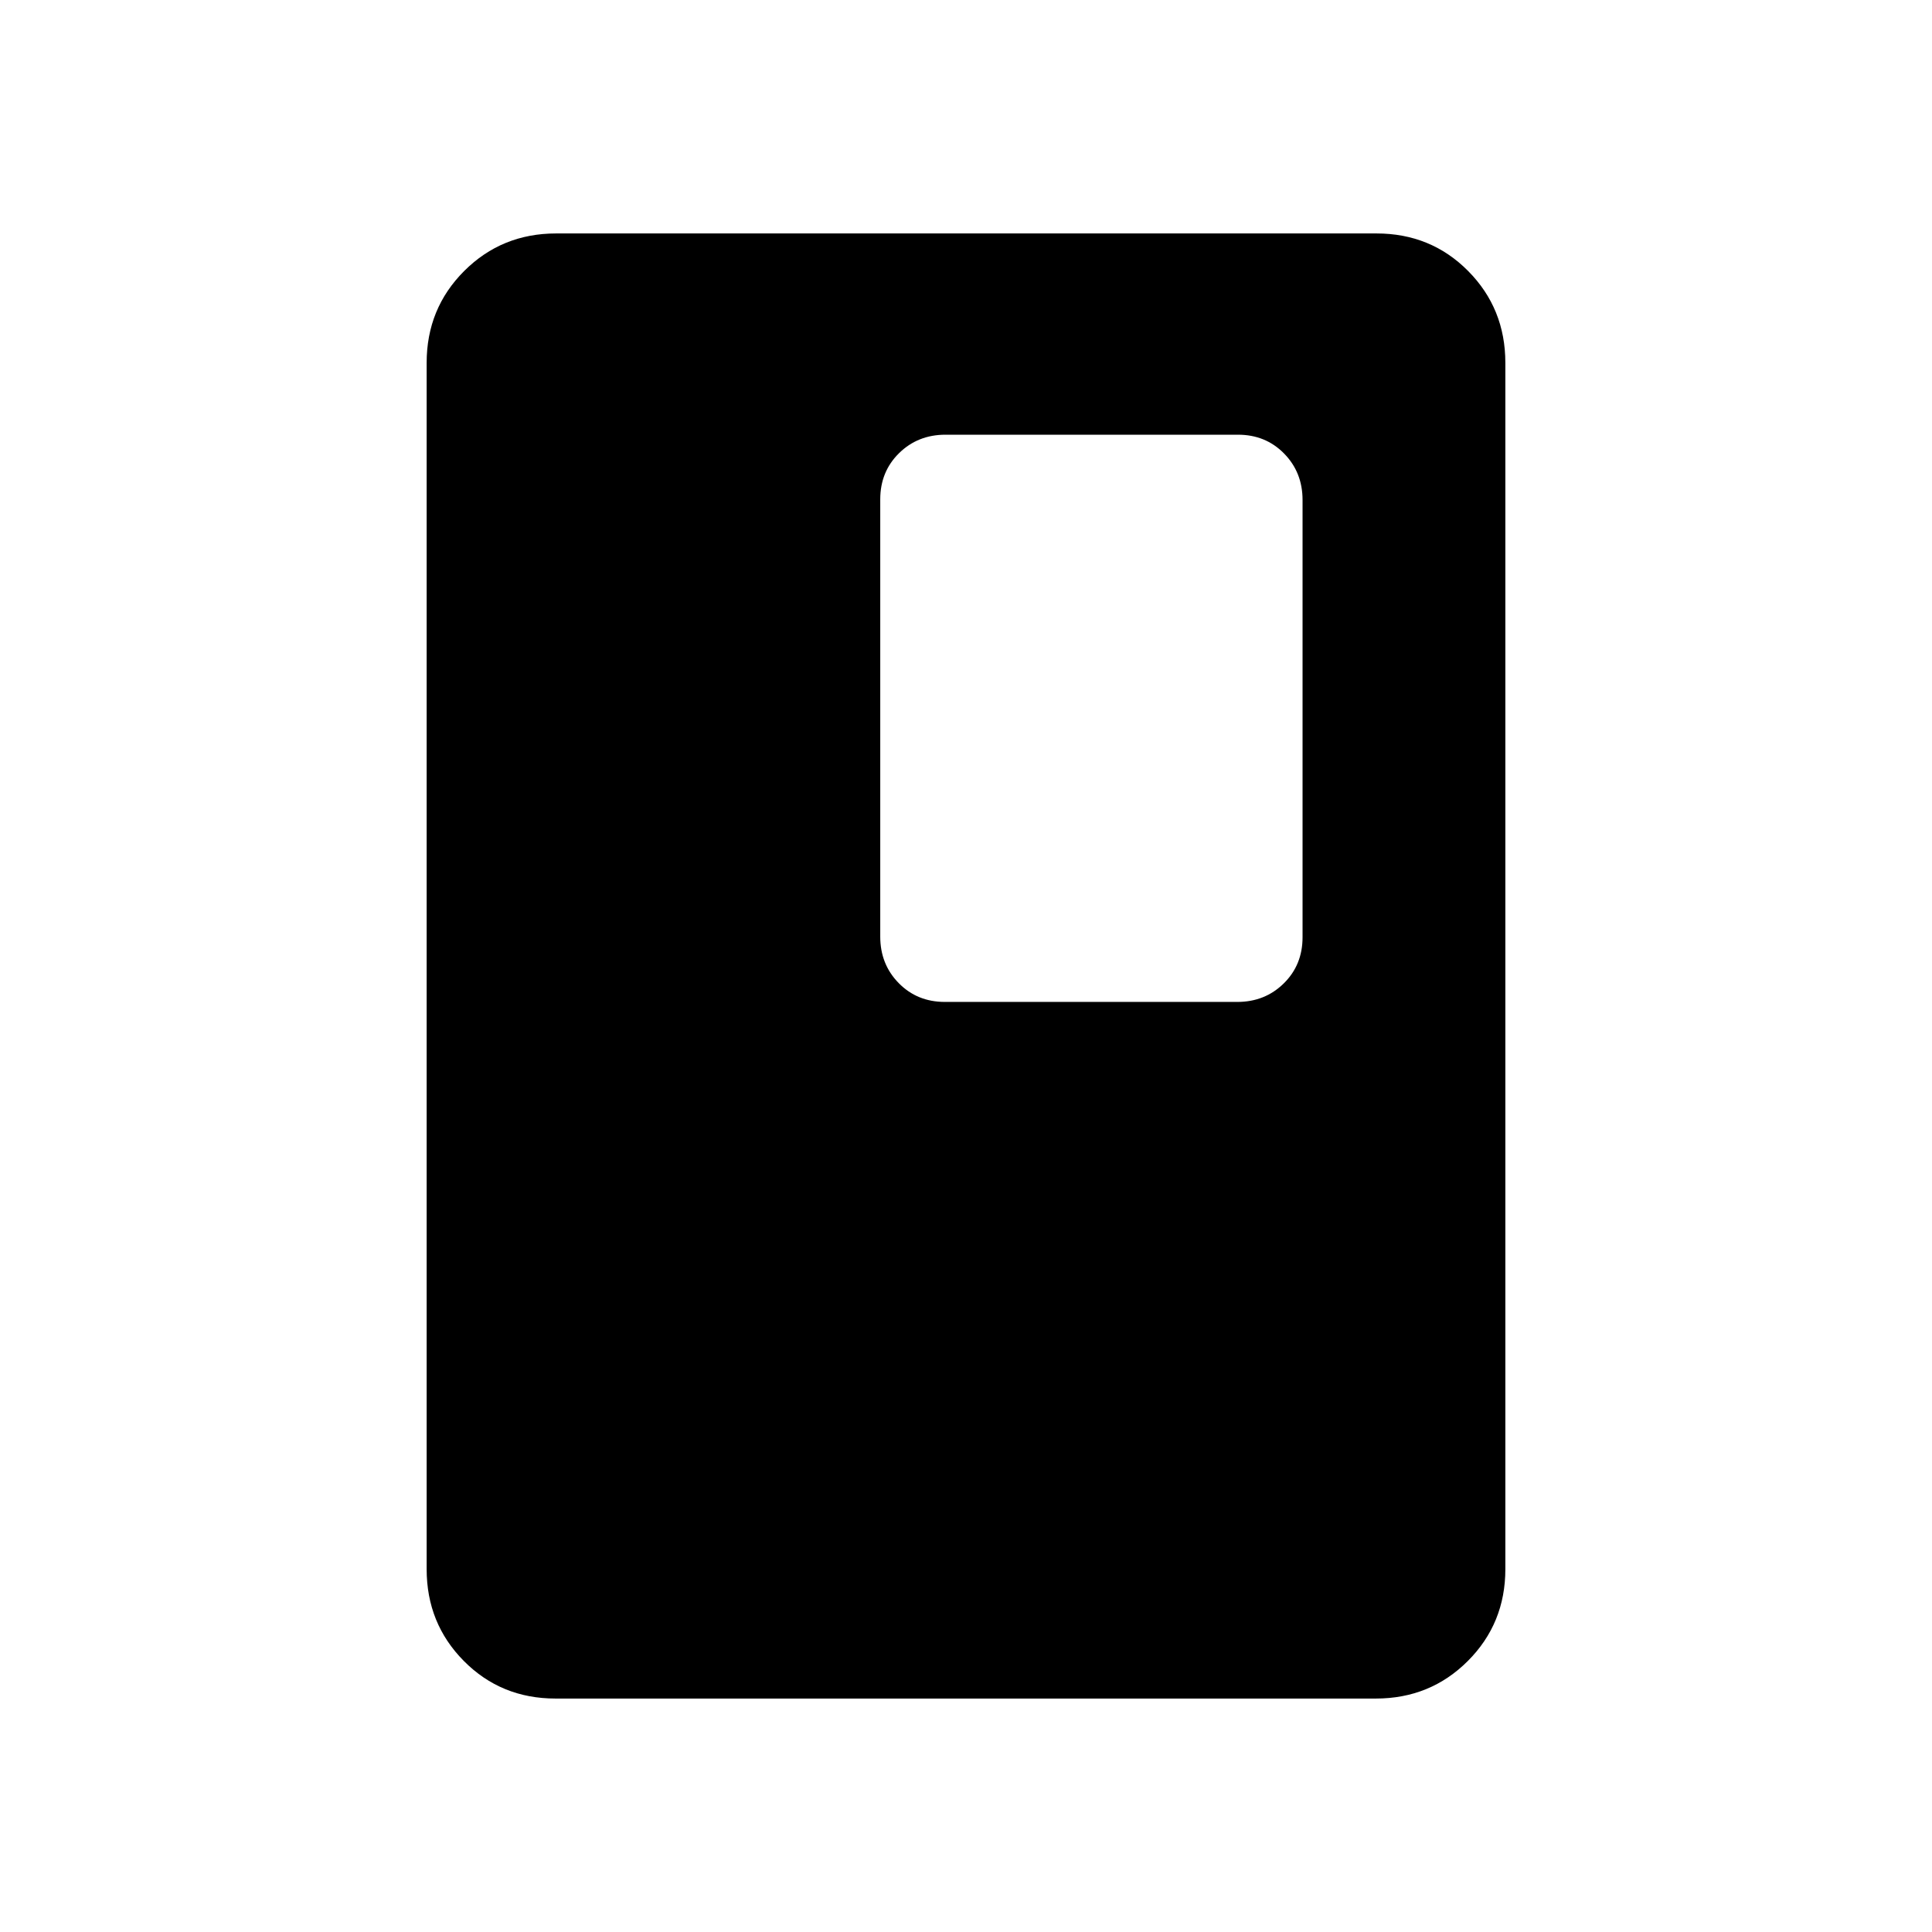 <svg xmlns="http://www.w3.org/2000/svg" height="20" viewBox="0 -960 960 960" width="20"><path d="M748-180.31q0 27.01-18.66 45.66Q710.68-116 683.65-116H276.03q-27.03 0-45.53-18.65T212-180.31v-599.38q0-27.01 18.66-45.66Q249.32-844 276.35-844h407.62q27.03 0 45.53 18.65t18.5 45.66v599.38ZM647.23-494.27v-217.29q0-13.75-9.18-23.09-9.18-9.35-22.92-9.35H469.82q-13.74 0-23.09 9.18-9.34 9.19-9.34 22.93v217.3q0 13.74 9.18 23.09t22.91 9.35H614.8q13.74 0 23.08-9.19 9.35-9.18 9.35-22.93Z"/></svg>